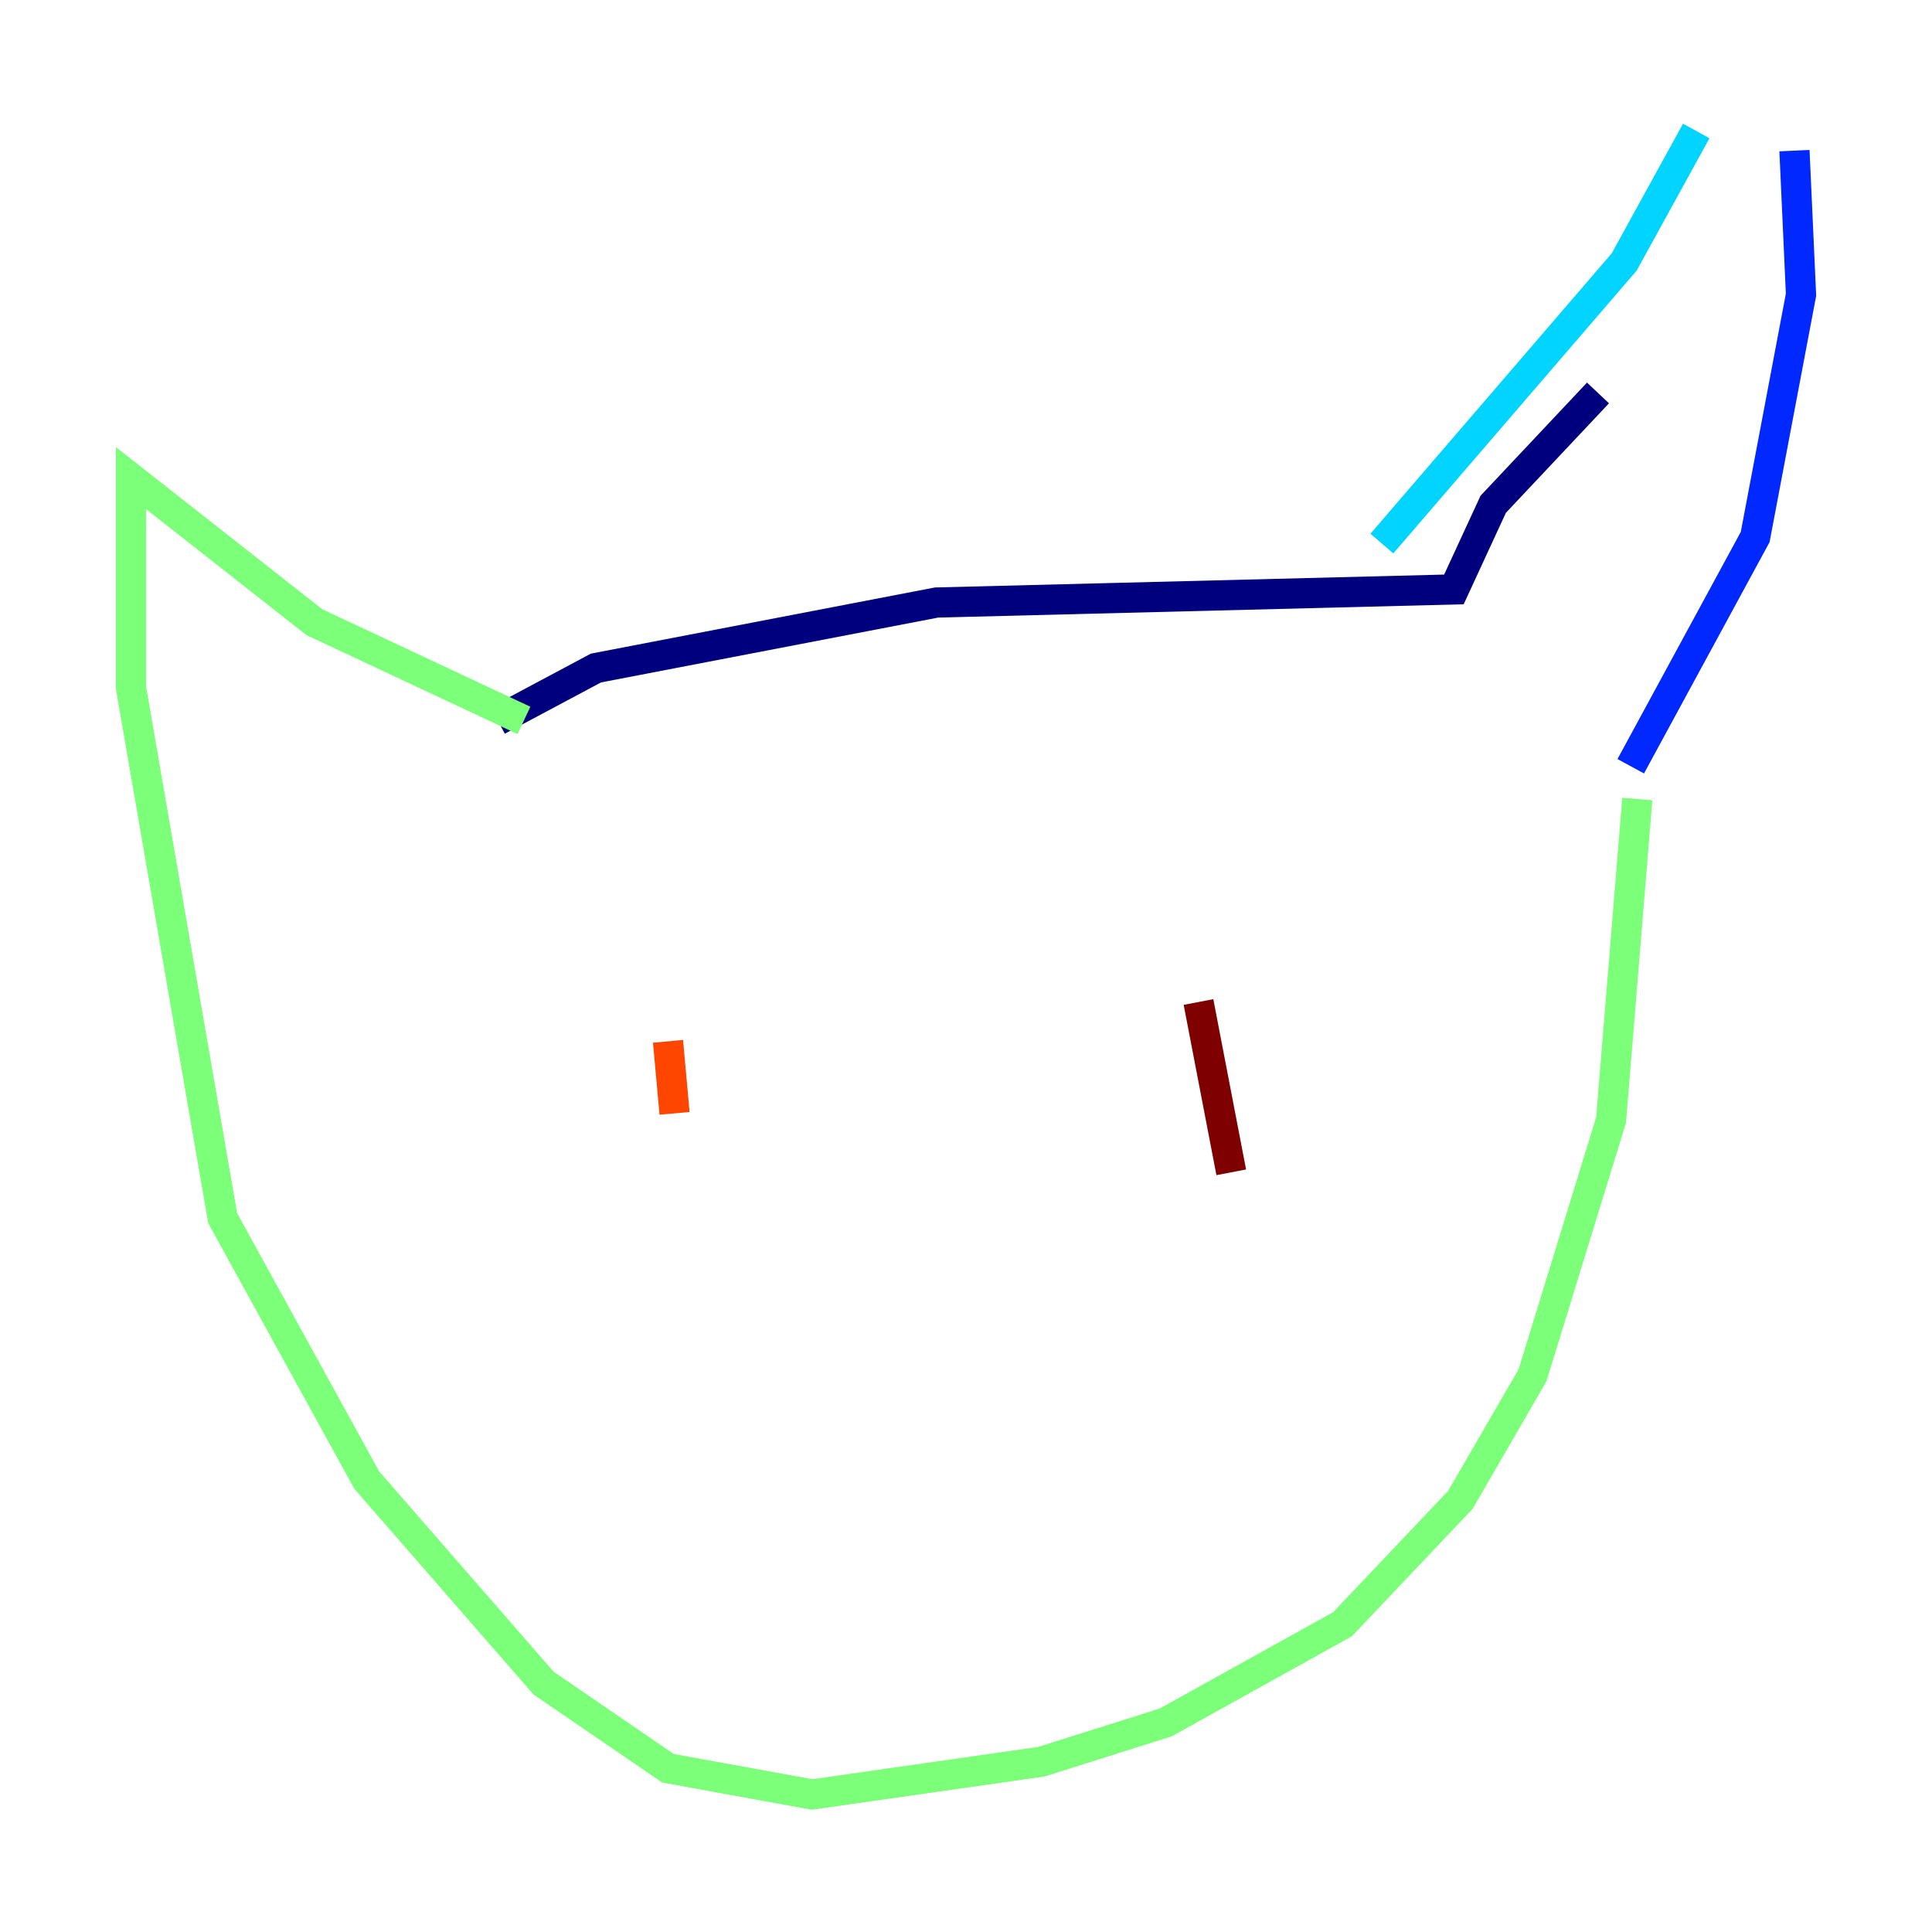 <?xml version="1.0" encoding="utf-8" ?>
<svg baseProfile="tiny" height="128" version="1.2" viewBox="0,0,128,128" width="128" xmlns="http://www.w3.org/2000/svg" xmlns:ev="http://www.w3.org/2001/xml-events" xmlns:xlink="http://www.w3.org/1999/xlink"><defs /><polyline fill="none" points="32.976,47.729 39.485,44.258 62.047,39.919 96.325,39.051 98.929,33.41 105.871,26.034" stroke="#00007f" stroke-width="2" /><polyline fill="none" points="118.888,9.98 119.322,19.525 116.285,35.58 108.041,50.766" stroke="#0028ff" stroke-width="2" /><polyline fill="none" points="112.38,8.678 107.607,17.356 91.552,36.014" stroke="#00d4ff" stroke-width="2" /><polyline fill="none" points="34.712,47.729 20.827,41.22 8.678,31.675 8.678,45.559 14.752,80.705 24.298,98.061 36.014,111.512 44.258,117.153 53.803,118.888 68.99,116.719 77.234,114.115 88.949,107.607 96.759,99.363 101.532,91.119 106.739,74.197 108.475,52.936" stroke="#7cff79" stroke-width="2" /><polyline fill="none" points="38.183,70.291 38.183,70.291" stroke="#ffe500" stroke-width="2" /><polyline fill="none" points="44.258,68.99 44.691,73.763" stroke="#ff4600" stroke-width="2" /><polyline fill="none" points="79.403,66.386 81.573,77.668" stroke="#7f0000" stroke-width="2" /></svg>